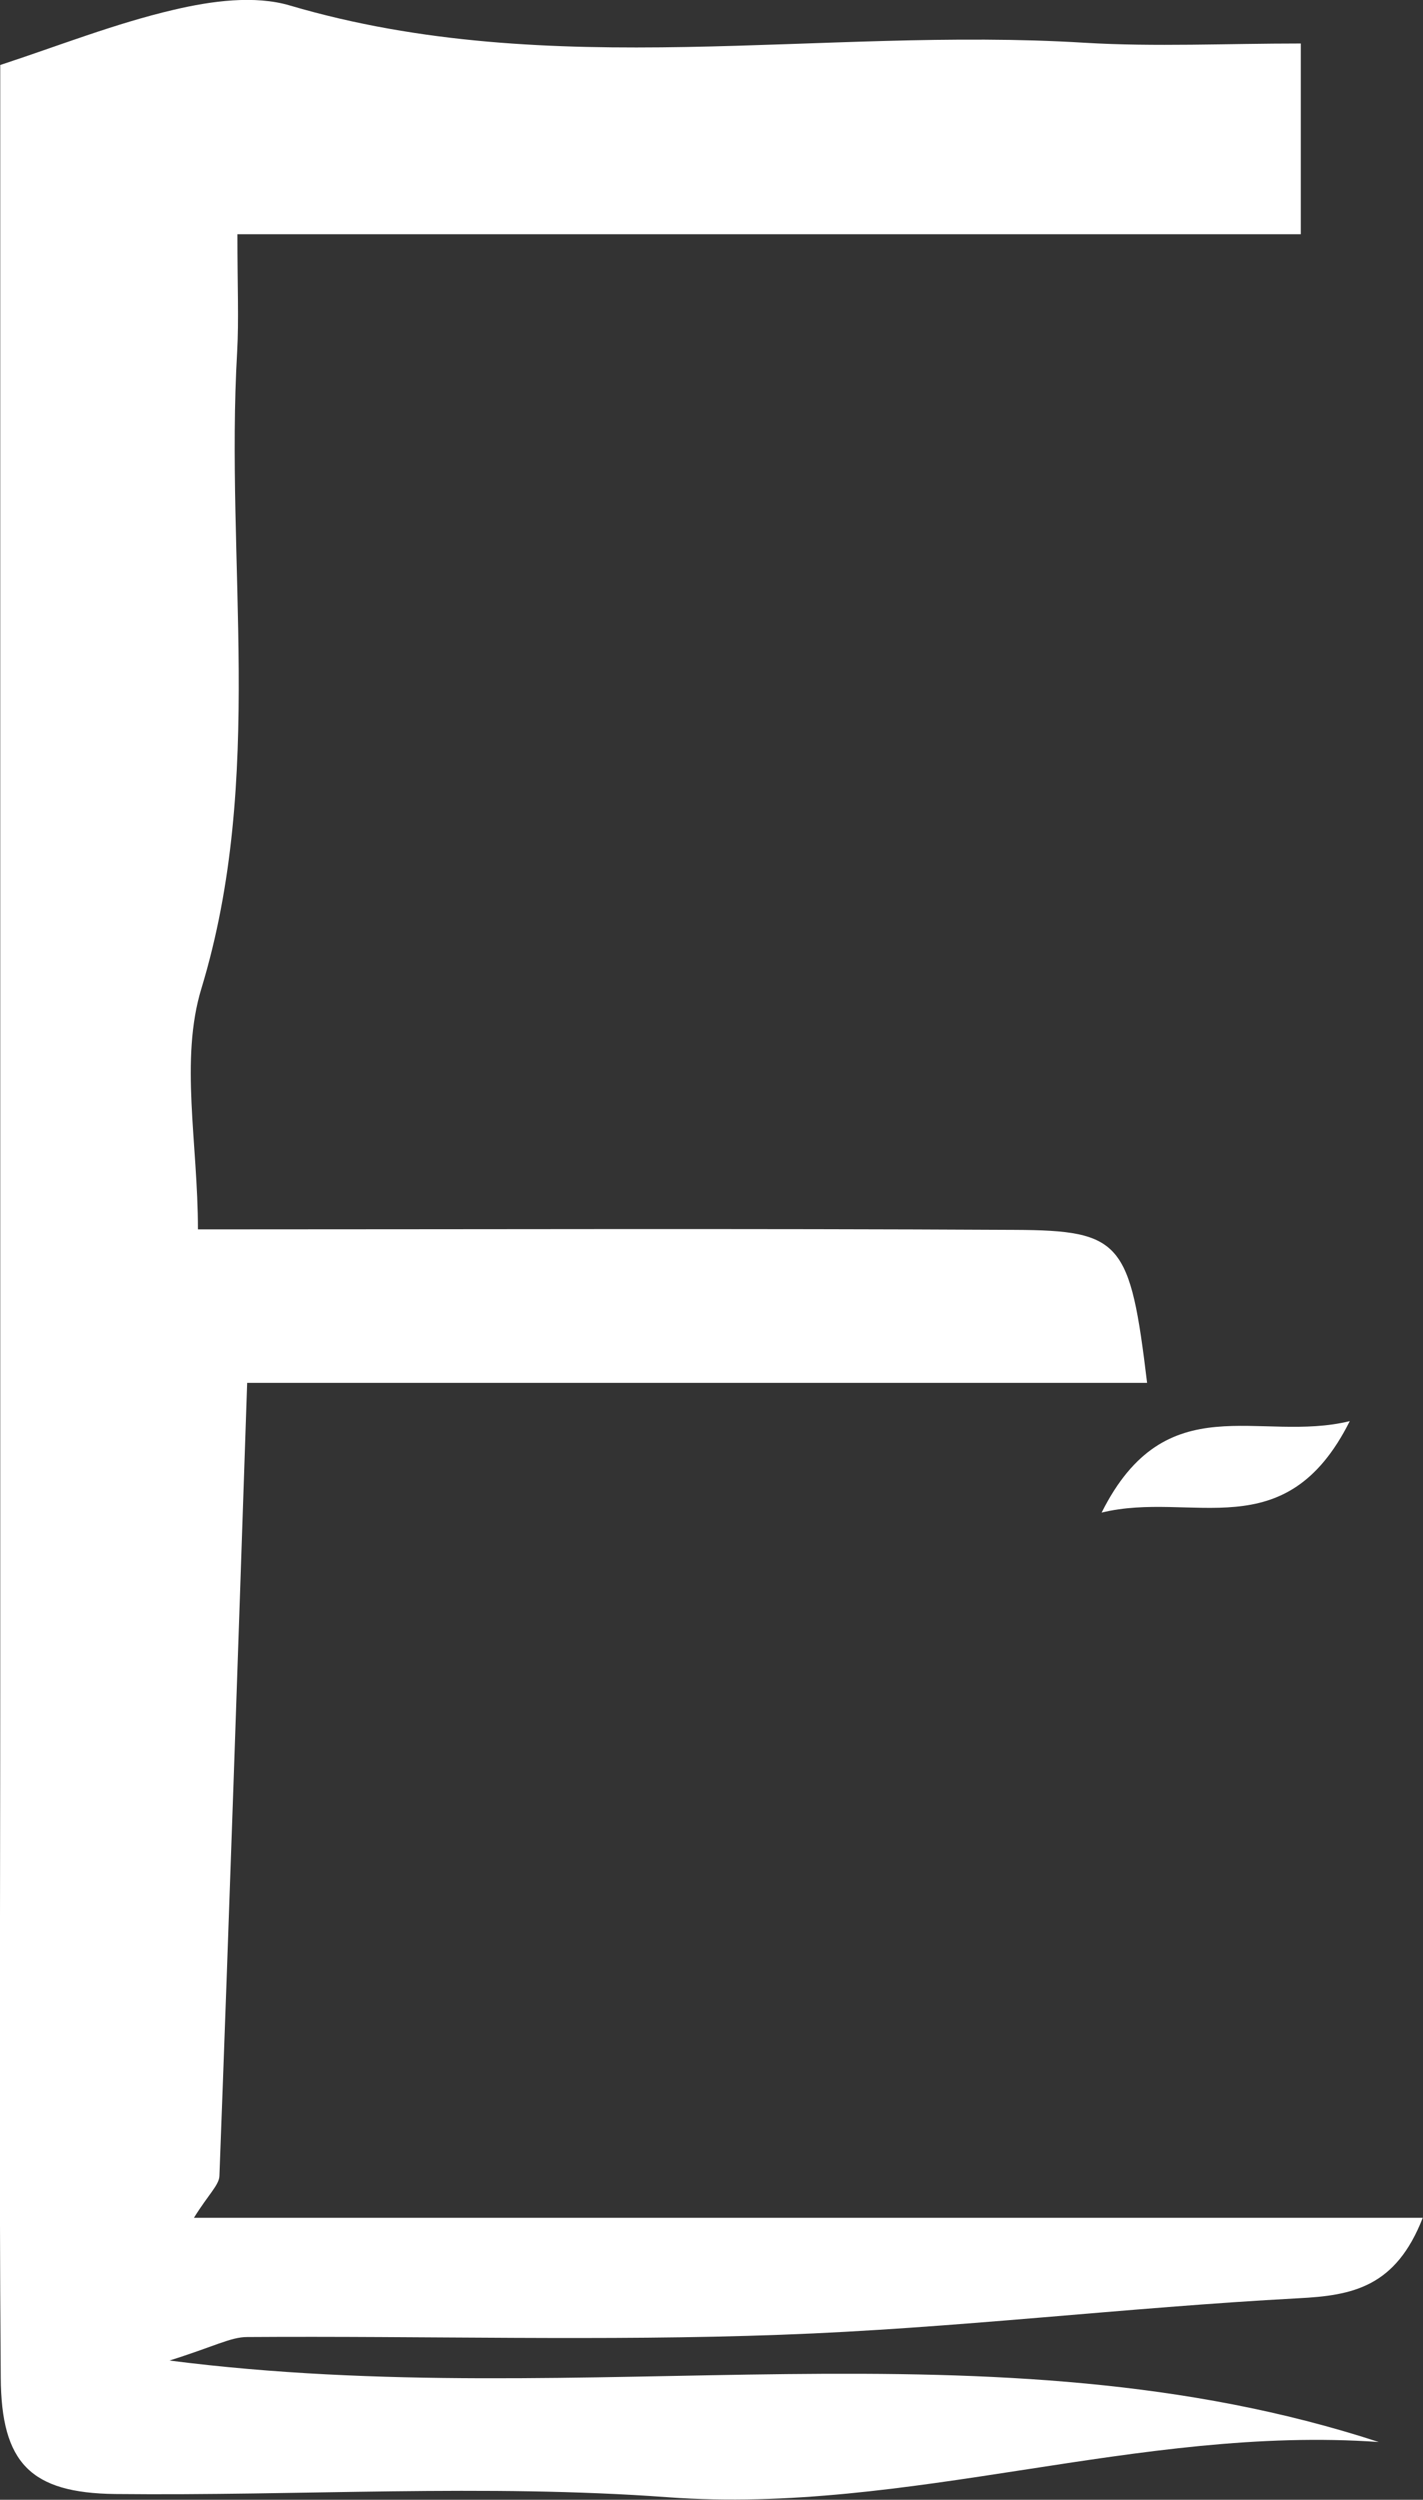 <?xml version="1.0" encoding="UTF-8"?>
<svg id="_레이어_2" data-name="레이어 2" xmlns="http://www.w3.org/2000/svg" viewBox="0 0 56.94 100">
  <rect x="0" y="0" width="56.94" height="100" fill="#333333" stroke="none"/>
  <defs>
    <style>
      .cls-1 {
        fill: #fff;
        stroke-width: 0px;
      }
    </style>
  </defs>
  <g id="_레이어_1-2" data-name="레이어 1">
    <g>
      <path class="cls-1" d="M9.5,9.37c0,2.12.06,3.41-.01,4.69-.49,8.48,1.13,17.04-1.43,25.48-.87,2.85-.14,6.18-.14,9.64,11.17,0,21.93-.04,32.69.02,4.27.02,4.61.49,5.29,6.12H9.89c-.37,10.95-.72,21.34-1.11,31.72-.01.37-.43.73-1.02,1.68h49.17c-1.08,2.77-2.8,3.11-4.99,3.22-6.91.37-13.79,1.21-20.7,1.46-7.11.26-14.23.04-21.35.09-.66,0-1.32.38-3.11.94,16.82,2.16,32.9-1.8,48.39,3.26-9.61-.68-18.8,2.91-28.43,2.21-7.34-.54-14.75-.05-22.13-.13-3.39-.04-4.56-1.24-4.58-4.66-.07-9.22-.02-18.45-.02-27.68C.01,45.82.01,24.21.01,2.6,2.33,1.84,4.6.94,6.96.39c1.49-.35,3.22-.59,4.64-.17,10.49,3.09,21.2.84,31.79,1.49,2.83.17,5.69.03,8.66.03v7.63H9.5Z"/>
      <path class="cls-1" d="M54.01,56.85c-2.58,5.15-6.31,2.77-9.93,3.66,2.58-5.15,6.31-2.77,9.93-3.66Z"/>
    </g>
  </g>
</svg>